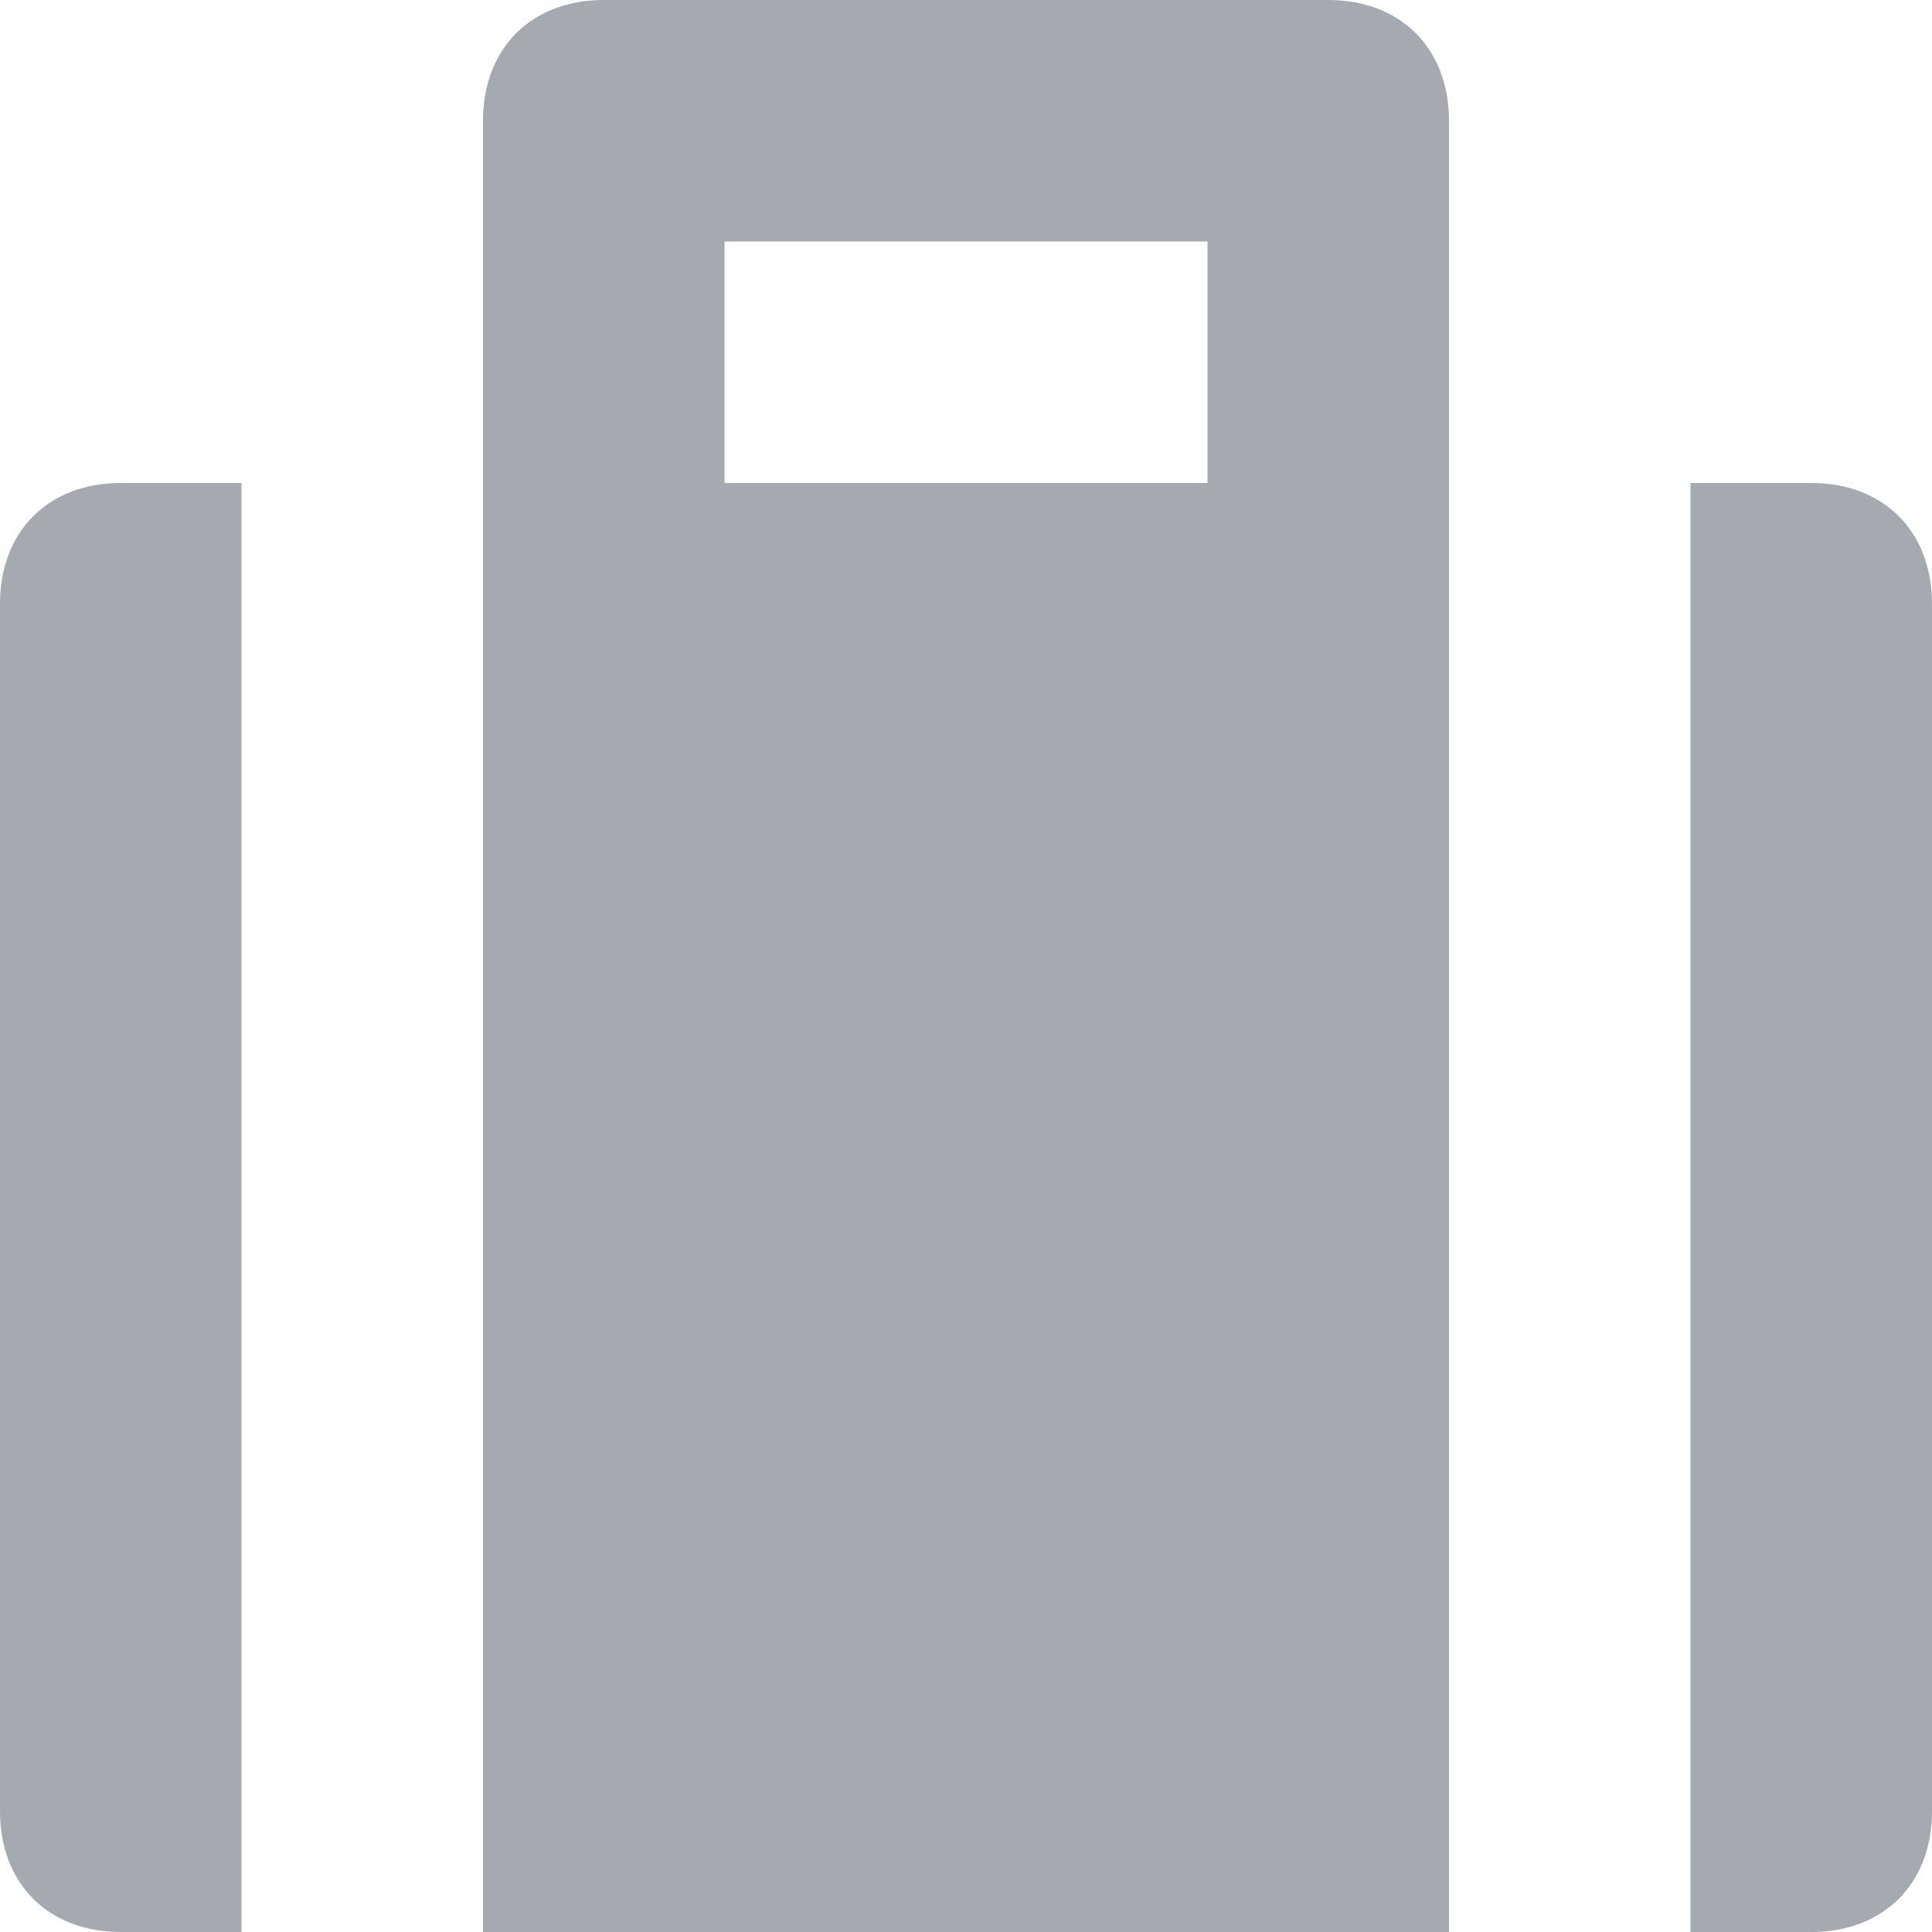 <svg version="1.1" xmlns="http://www.w3.org/2000/svg" xmlns:xlink="http://www.w3.org/1999/xlink" x="0px" y="0px" viewBox="0 0 16 16" xml:space="preserve" width="16" height="16"><title>bag</title><g class="nc-icon-wrapper" fill="#a4aaaf"><path fill="#a4aaaf" d="M4,16h8V1c0-0.6-0.4-1-1-1H5C4.4,0,4,0.4,4,1V16z M6,2h4v2H6V2z"/> <path data-color="color-2" d="M15,4h-1v12h1c0.6,0,1-0.4,1-1V5C16,4.4,15.6,4,15,4z"/> <path data-color="color-2" d="M2,4H1C0.4,4,0,4.4,0,5v10c0,0.6,0.4,1,1,1h1V4z"/></g></svg>